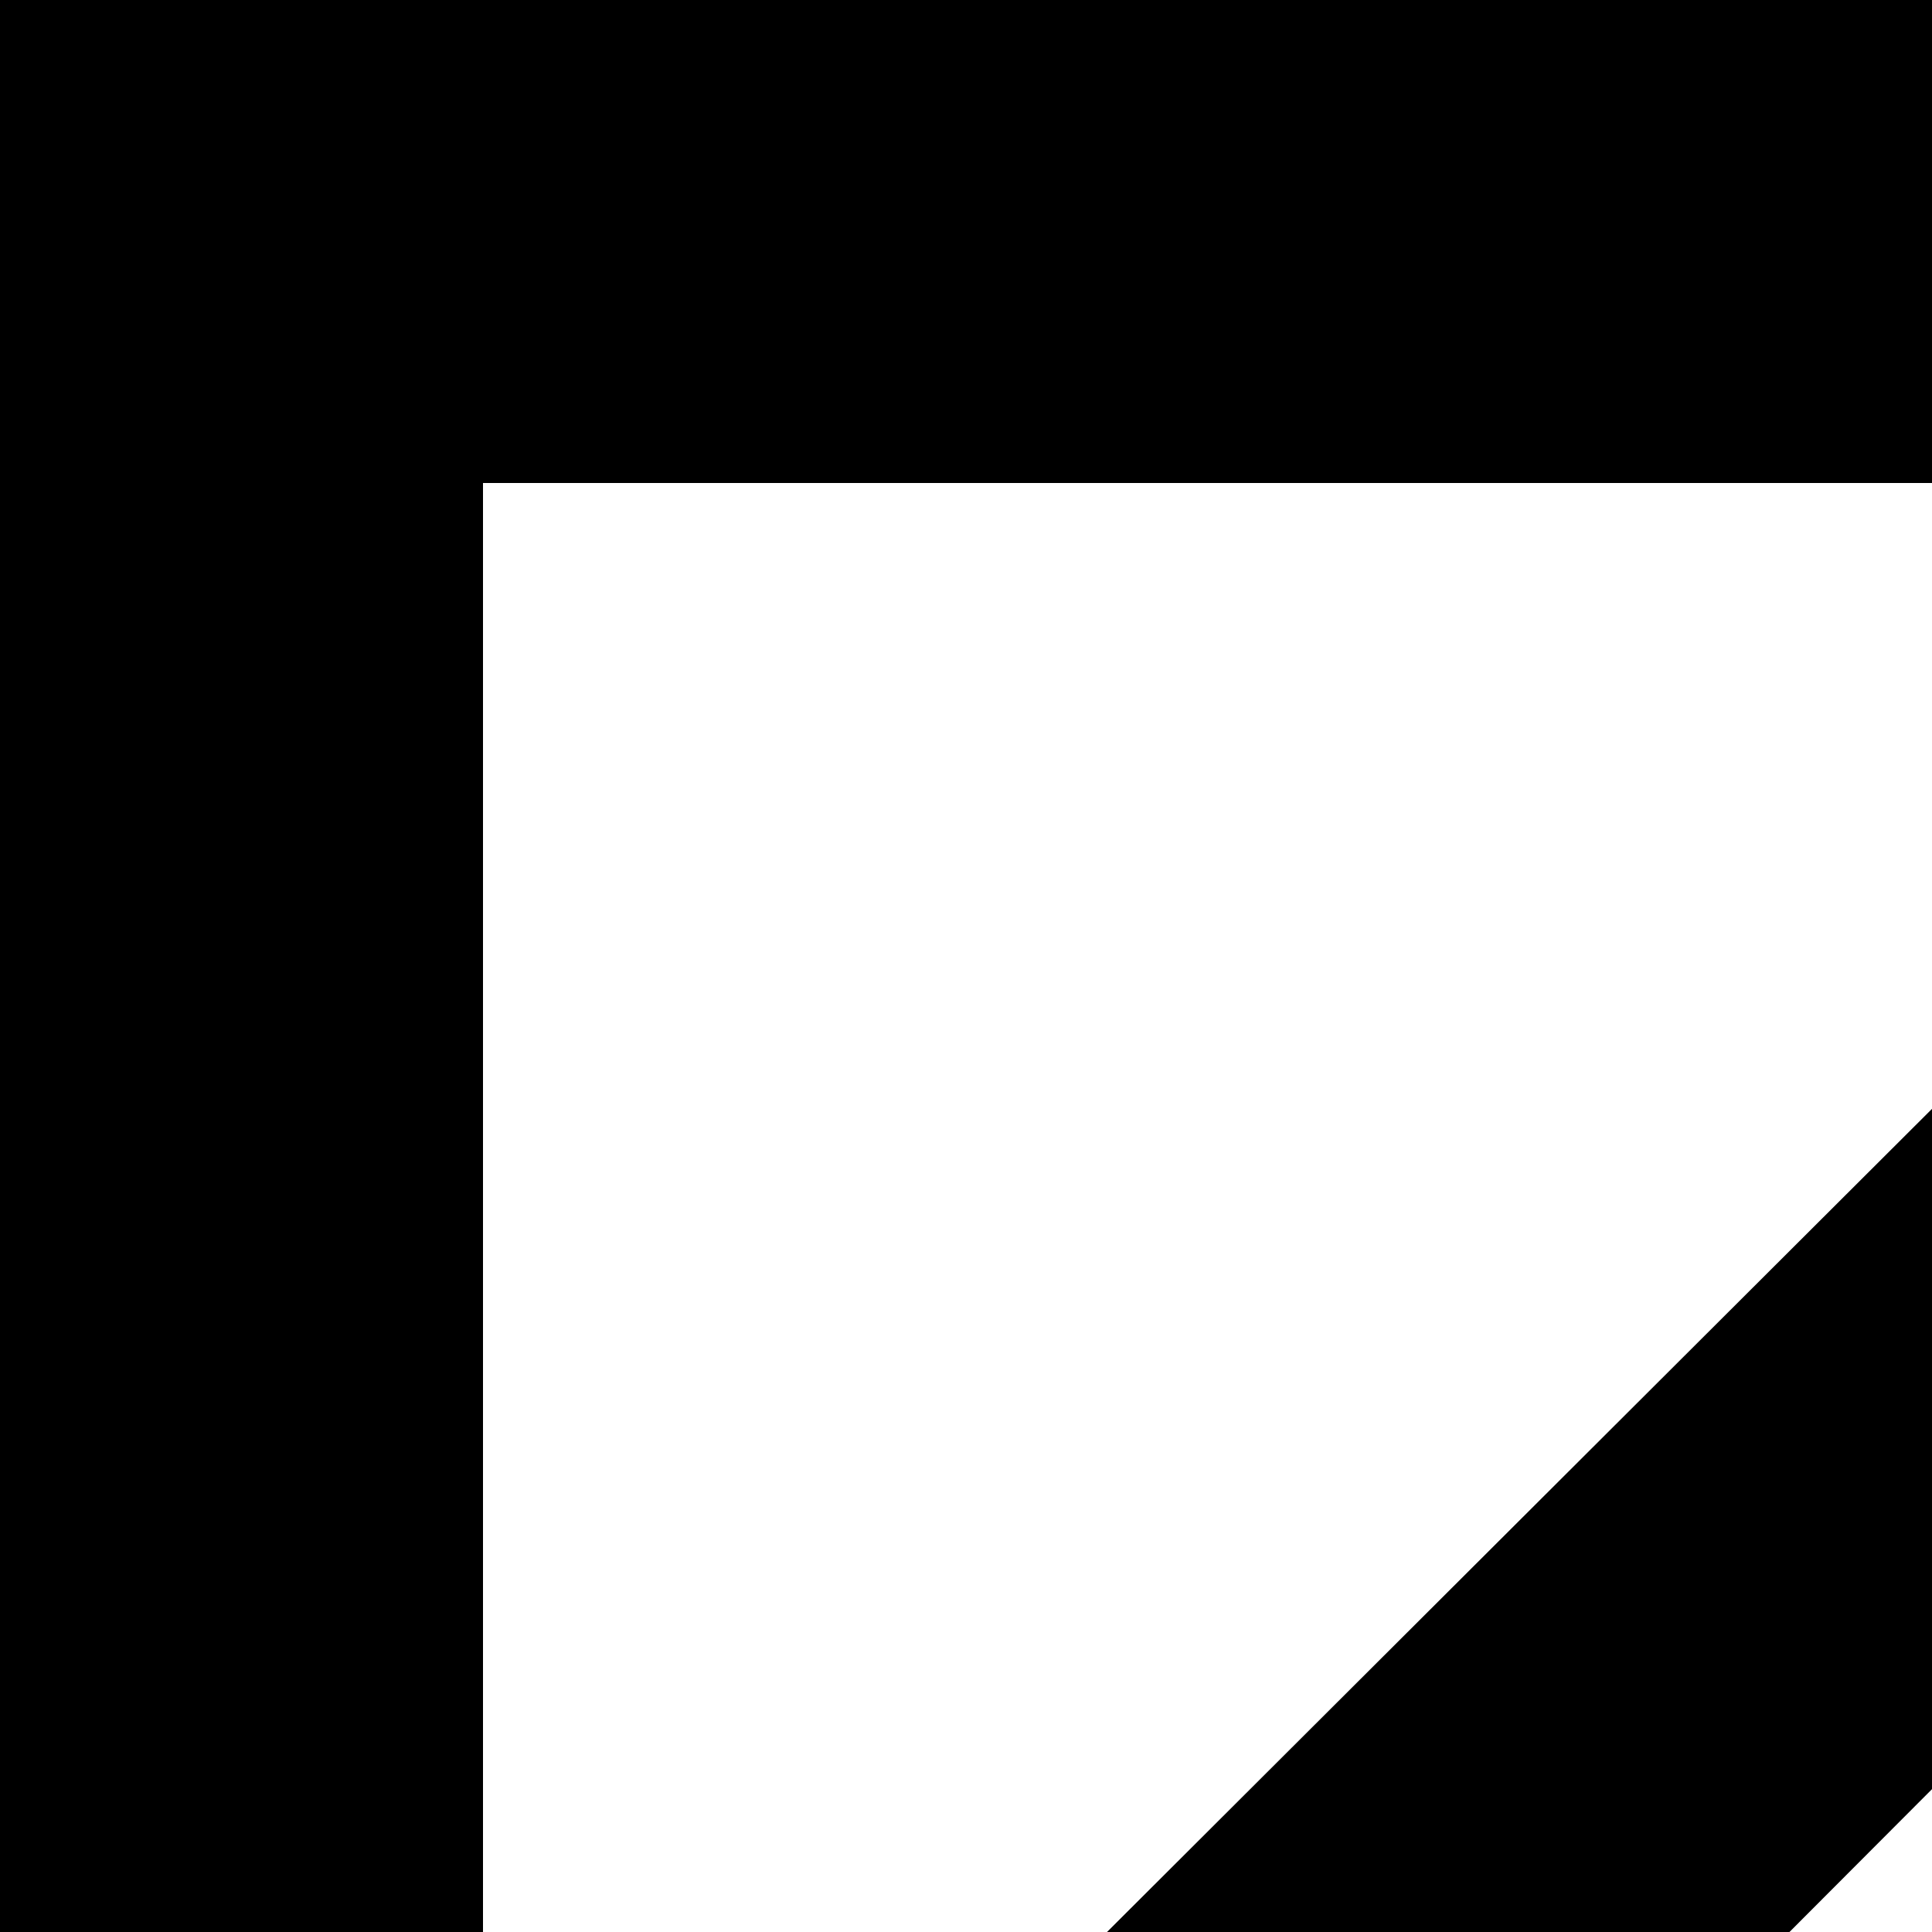 <svg xmlns="http://www.w3.org/2000/svg" version="1.1" viewBox="0 0 512 512" fill="currentColor"><path fill="currentColor" d="M2048 0v1920H0V0zM128 896h933L576 410L128 859zm1573 0l-293-293l-230 229l65 64zM128 1792h933l-485-486l-448 449zm1115 0h458l-293-293l-230 229zm677-768H128v549l448-447l512 512l320-321l475 475h37zm0-128V128H128v549l448-447l512 512l320-321l475 475z"/></svg>